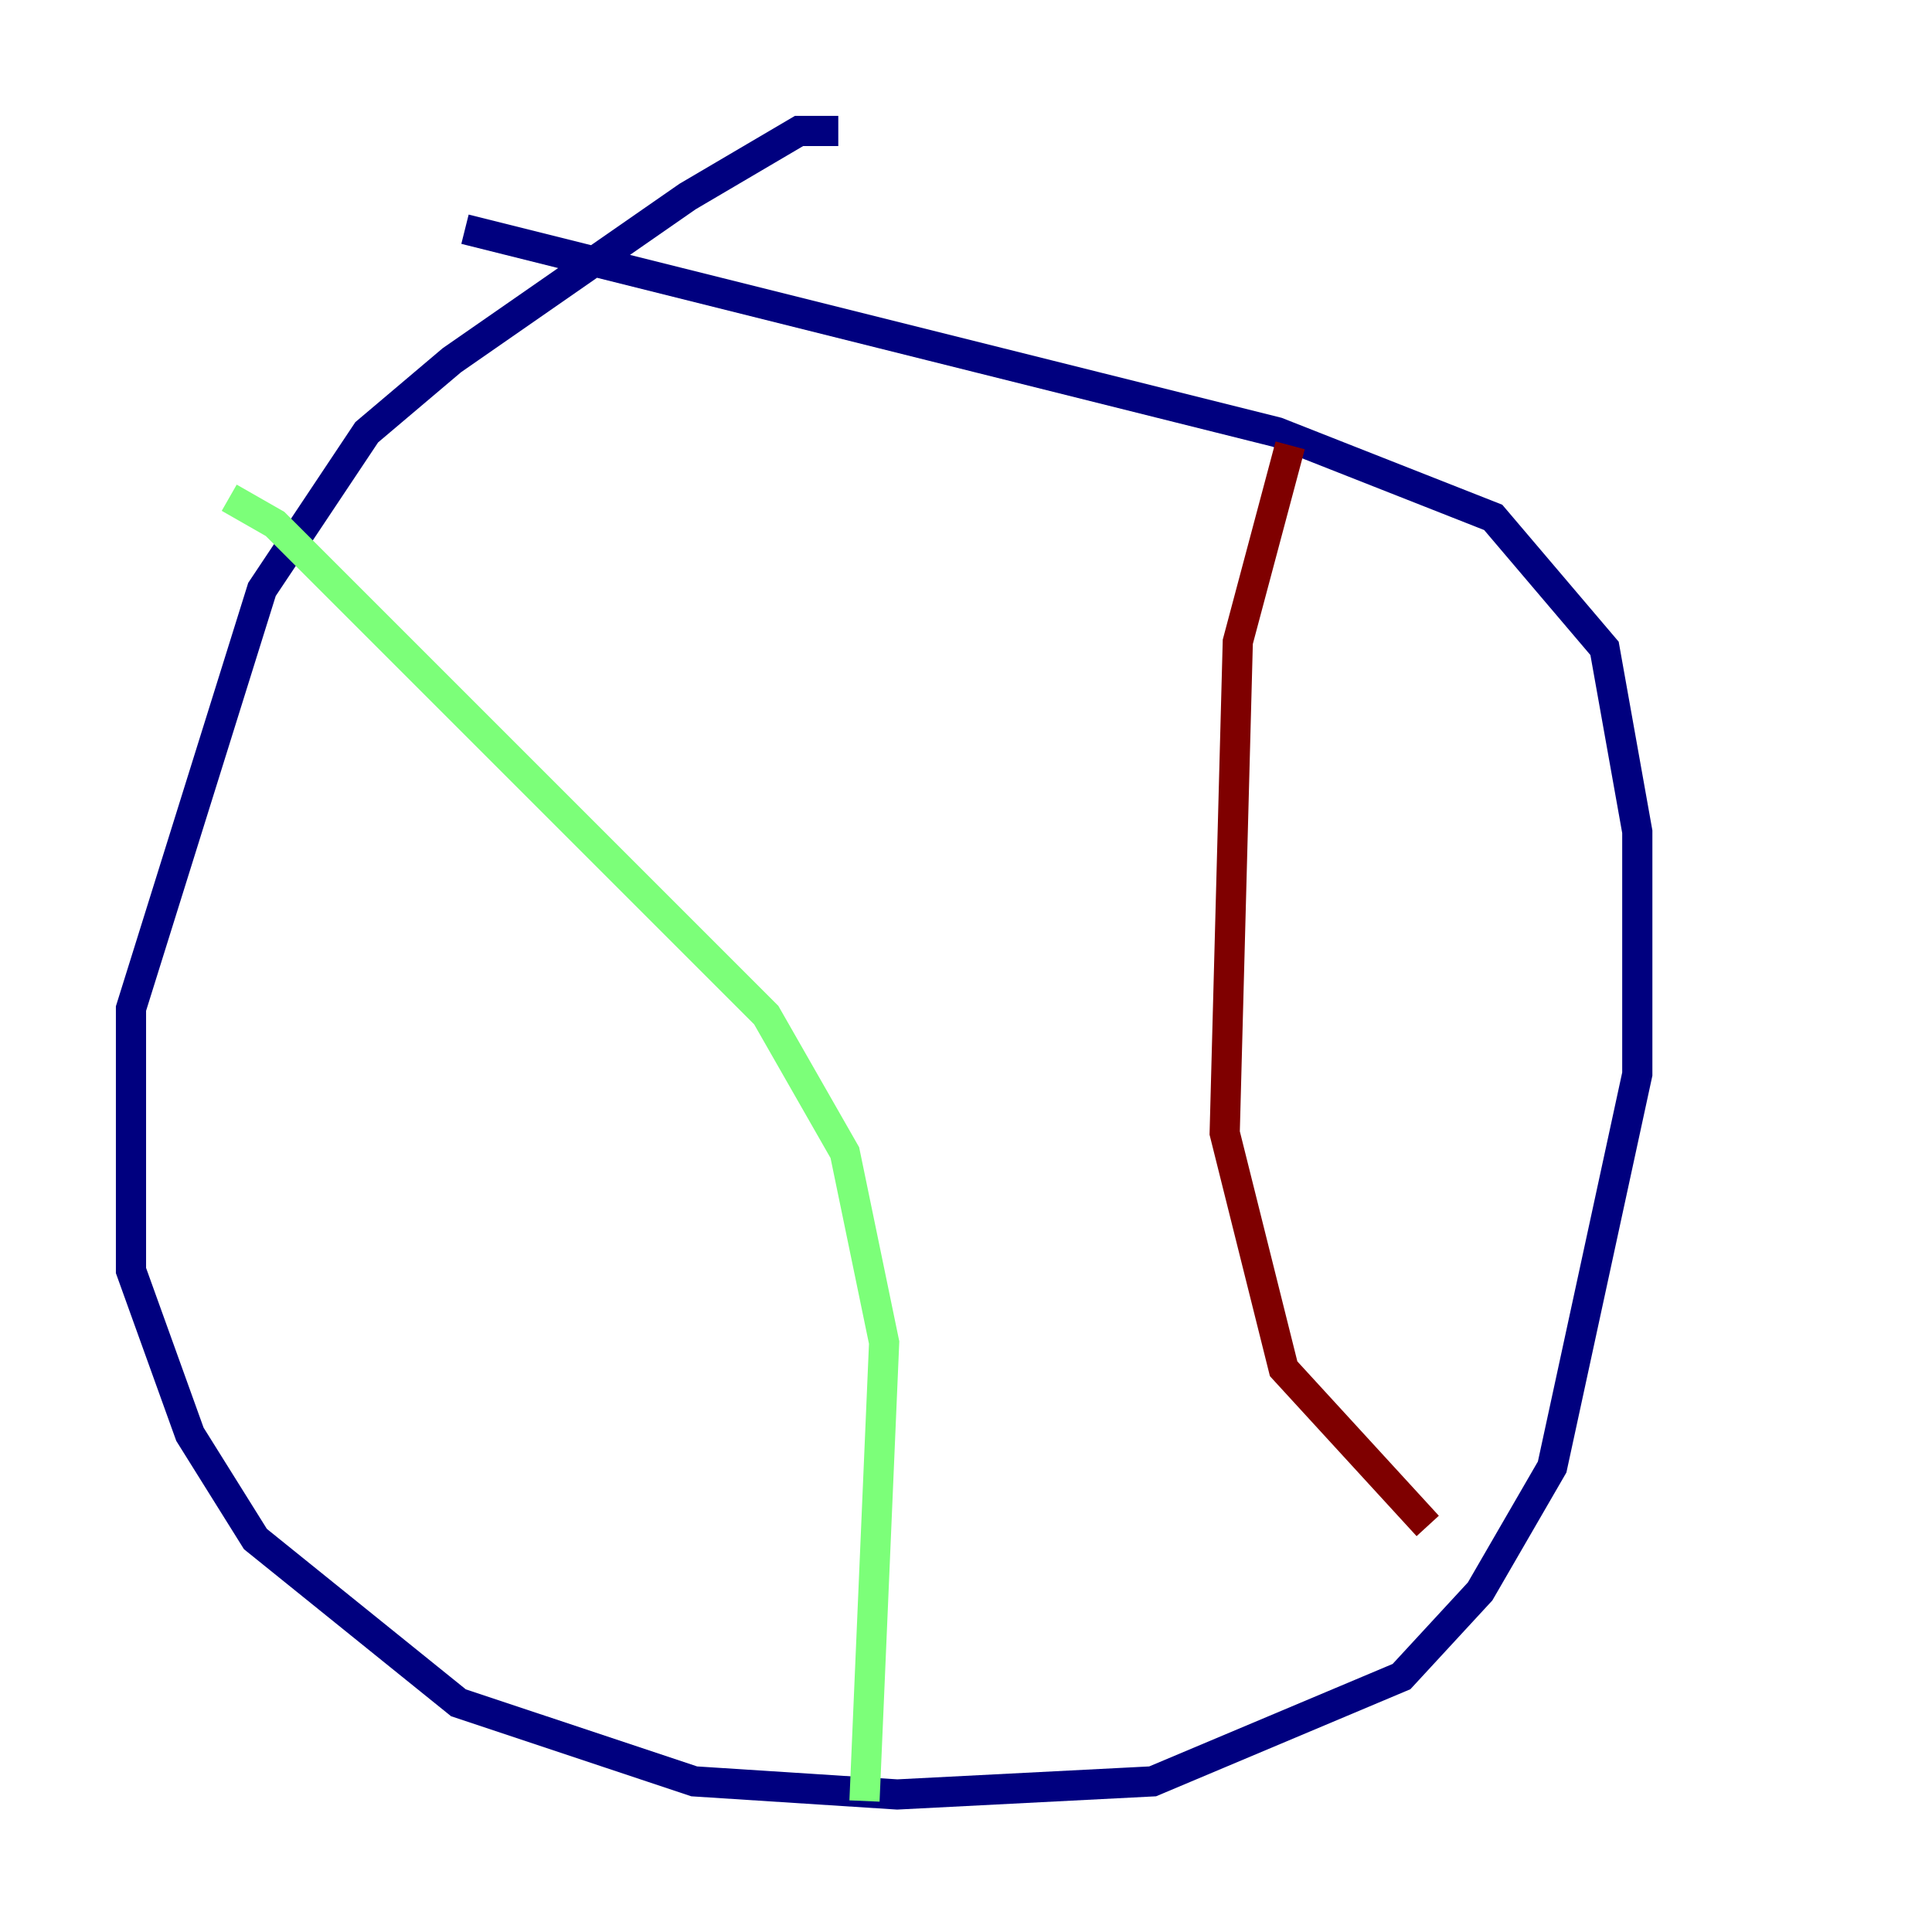 <?xml version="1.0" encoding="utf-8" ?>
<svg baseProfile="tiny" height="128" version="1.2" viewBox="0,0,128,128" width="128" xmlns="http://www.w3.org/2000/svg" xmlns:ev="http://www.w3.org/2001/xml-events" xmlns:xlink="http://www.w3.org/1999/xlink"><defs /><polyline fill="none" points="55.539,8.678 52.936,8.678 45.559,13.017 29.939,23.864 24.298,28.637 17.356,39.051 8.678,66.82 8.678,84.176 12.583,95.024 16.922,101.966 30.373,112.814 45.993,118.02 59.444,118.888 76.366,118.02 92.854,111.078 98.061,105.437 102.834,97.193 108.475,71.159 108.475,55.105 106.305,42.956 98.929,34.278 84.61,28.637 30.807,15.186" stroke="#00007f" stroke-width="2" /><polyline fill="none" points="15.186,32.976 18.224,34.712 50.766,67.254 55.973,76.366 58.576,88.949 57.275,119.322" stroke="#7cff79" stroke-width="2" /><polyline fill="none" points="85.478,29.505 82.007,42.522 81.139,75.064 85.044,90.685 94.59,101.098" stroke="#7f0000" stroke-width="2" /></svg>